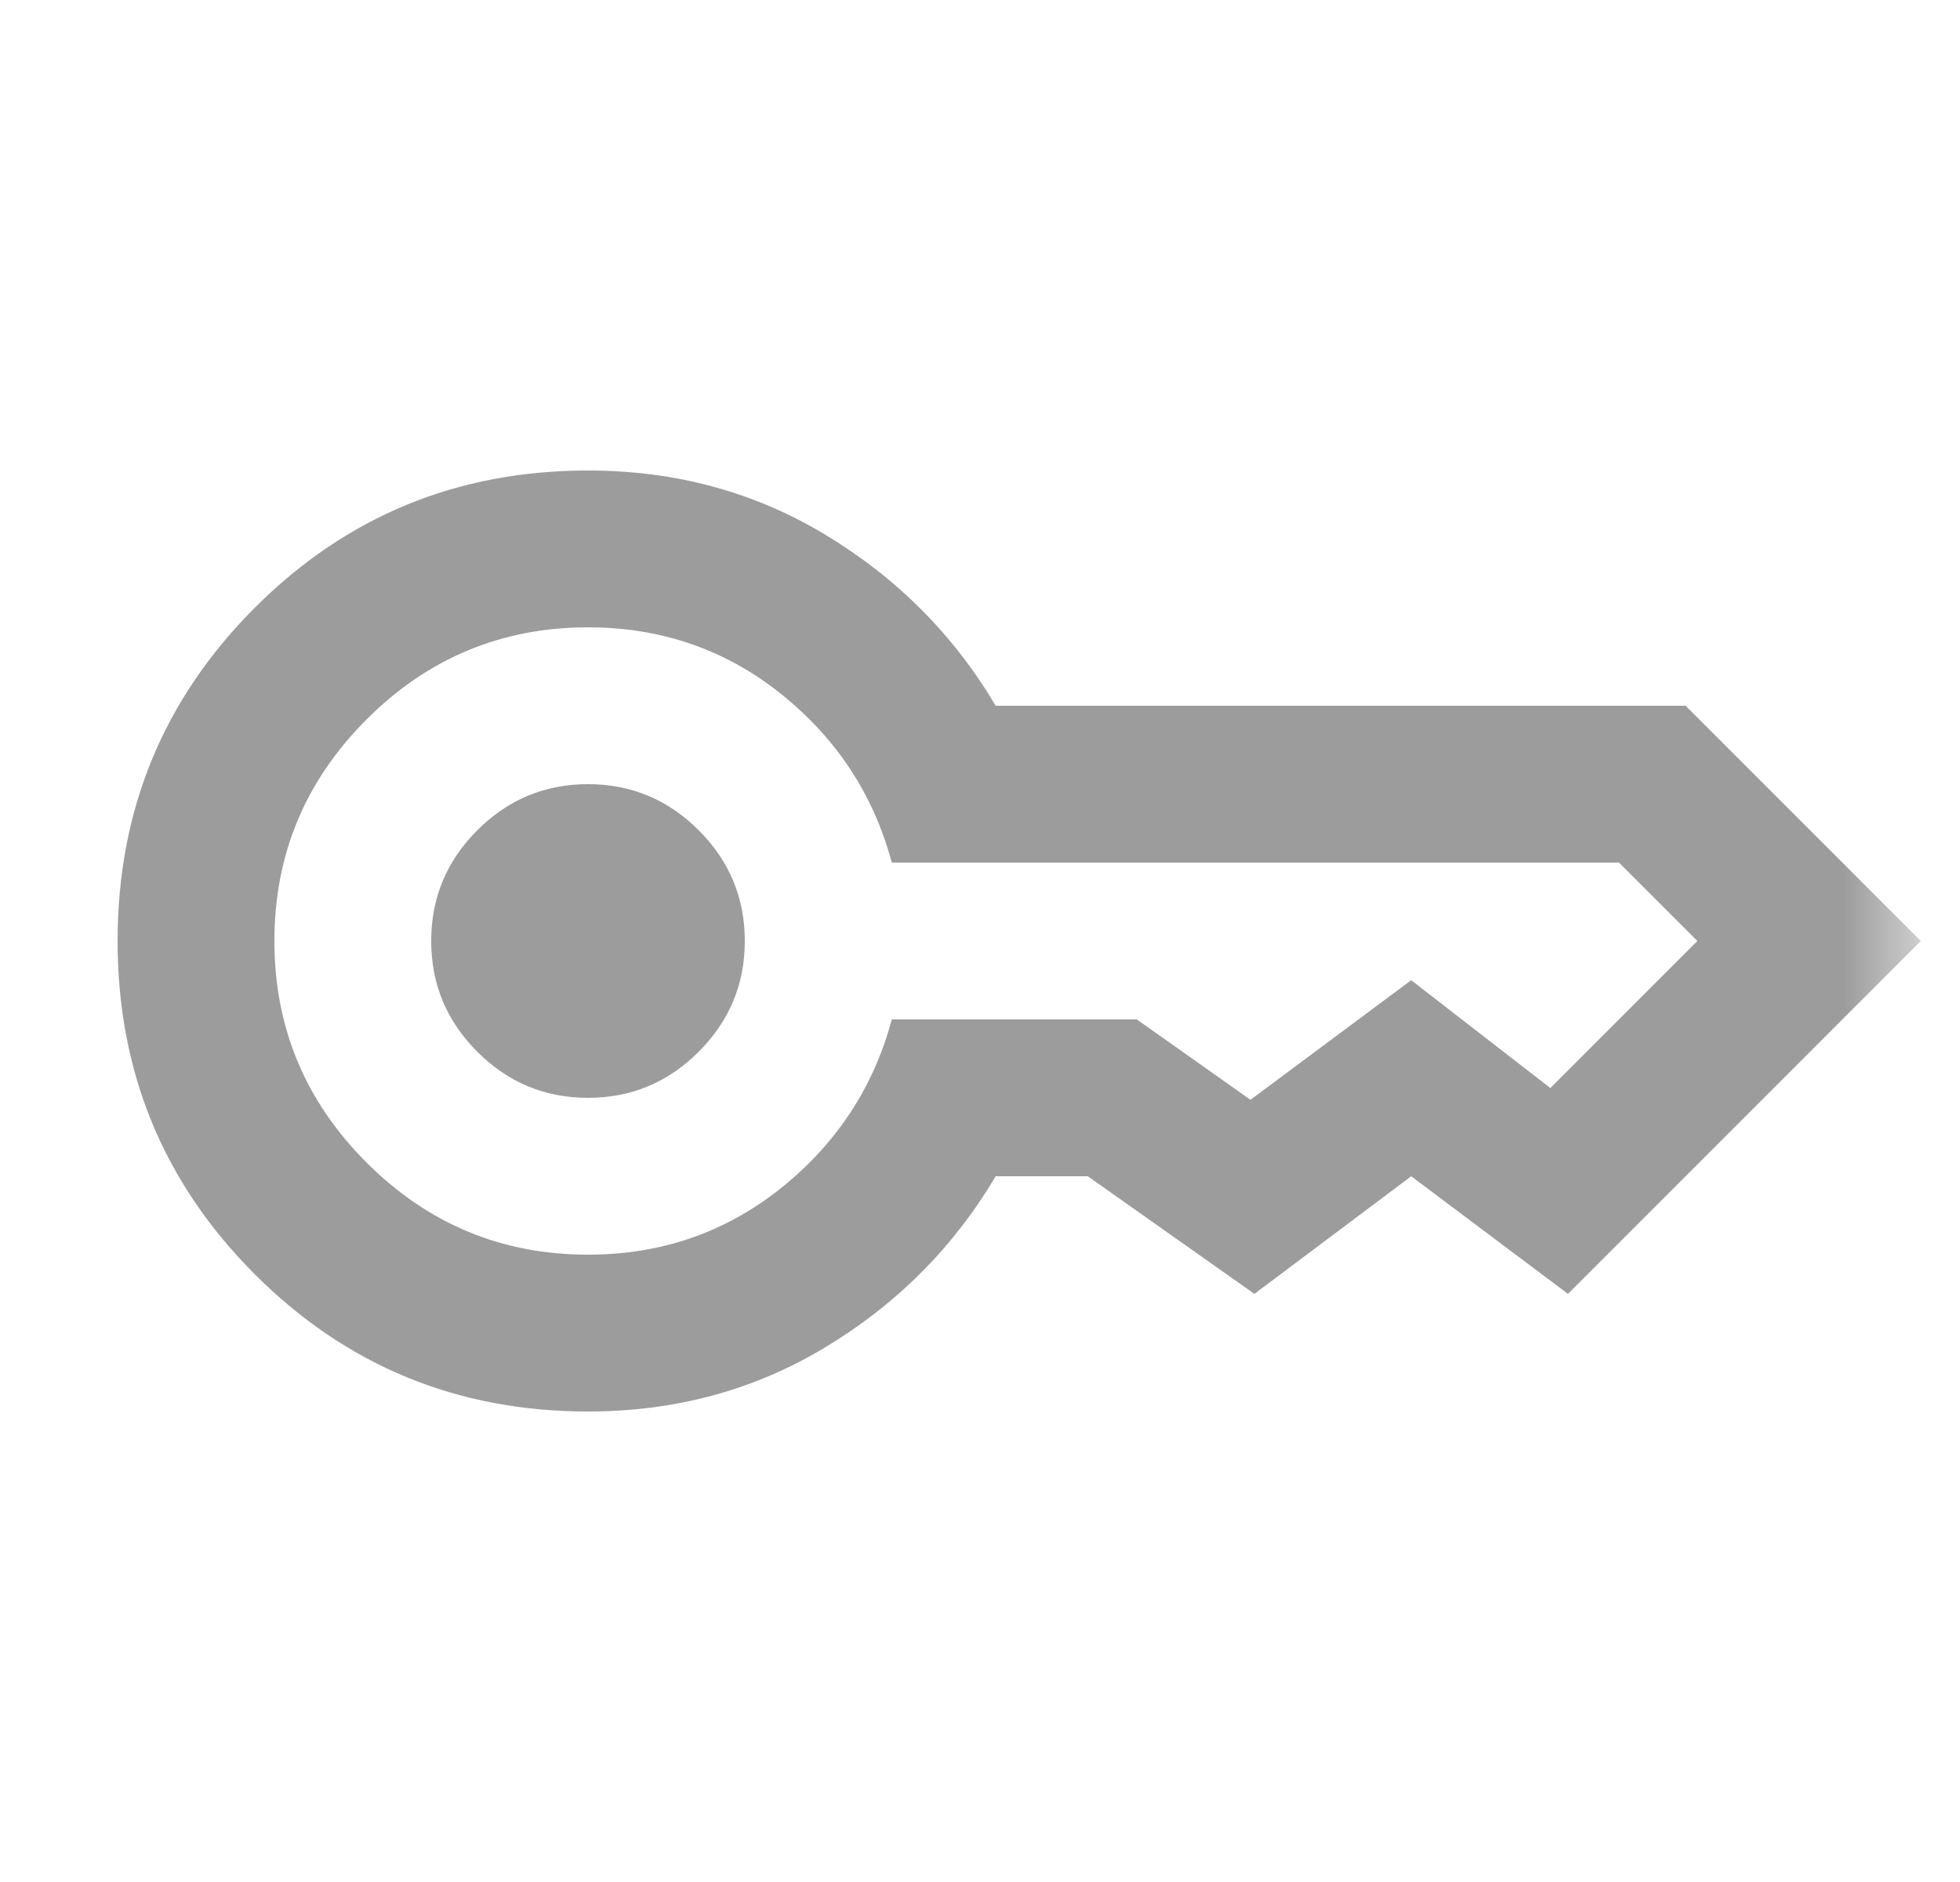 <svg width="25" height="24" viewBox="0 0 25 24" fill="none" xmlns="http://www.w3.org/2000/svg">
<mask id="mask0_19_5014" style="mask-type:alpha" maskUnits="userSpaceOnUse" x="0" y="0" width="25" height="24">
<rect x="0.5" width="24" height="24" fill="#D9D9D9"/>
</mask>
<g mask="url(#mask0_19_5014)">
<path d="M7.5 14C6.95 14 6.479 13.804 6.088 13.412C5.696 13.021 5.5 12.55 5.5 12C5.5 11.45 5.696 10.979 6.088 10.588C6.479 10.196 6.95 10 7.5 10C8.05 10 8.521 10.196 8.912 10.588C9.304 10.979 9.5 11.45 9.5 12C9.5 12.55 9.304 13.021 8.912 13.412C8.521 13.804 8.05 14 7.5 14ZM7.5 18C5.833 18 4.417 17.417 3.25 16.25C2.083 15.083 1.5 13.667 1.5 12C1.5 10.333 2.083 8.917 3.25 7.75C4.417 6.583 5.833 6 7.5 6C8.617 6 9.629 6.275 10.537 6.825C11.446 7.375 12.167 8.1 12.7 9H21.5L24.5 12L20 16.5L18 15L16 16.5L13.875 15H12.7C12.167 15.9 11.446 16.625 10.537 17.175C9.629 17.725 8.617 18 7.5 18ZM7.5 16C8.433 16 9.254 15.717 9.963 15.15C10.671 14.583 11.142 13.867 11.375 13H14.5L15.95 14.025L18 12.5L19.775 13.875L21.65 12L20.65 11H11.375C11.142 10.133 10.671 9.417 9.963 8.85C9.254 8.283 8.433 8 7.5 8C6.4 8 5.458 8.392 4.675 9.175C3.892 9.958 3.5 10.9 3.5 12C3.5 13.1 3.892 14.042 4.675 14.825C5.458 15.608 6.4 16 7.5 16Z" fill="#9C9C9C"/>
</g>
</svg>
